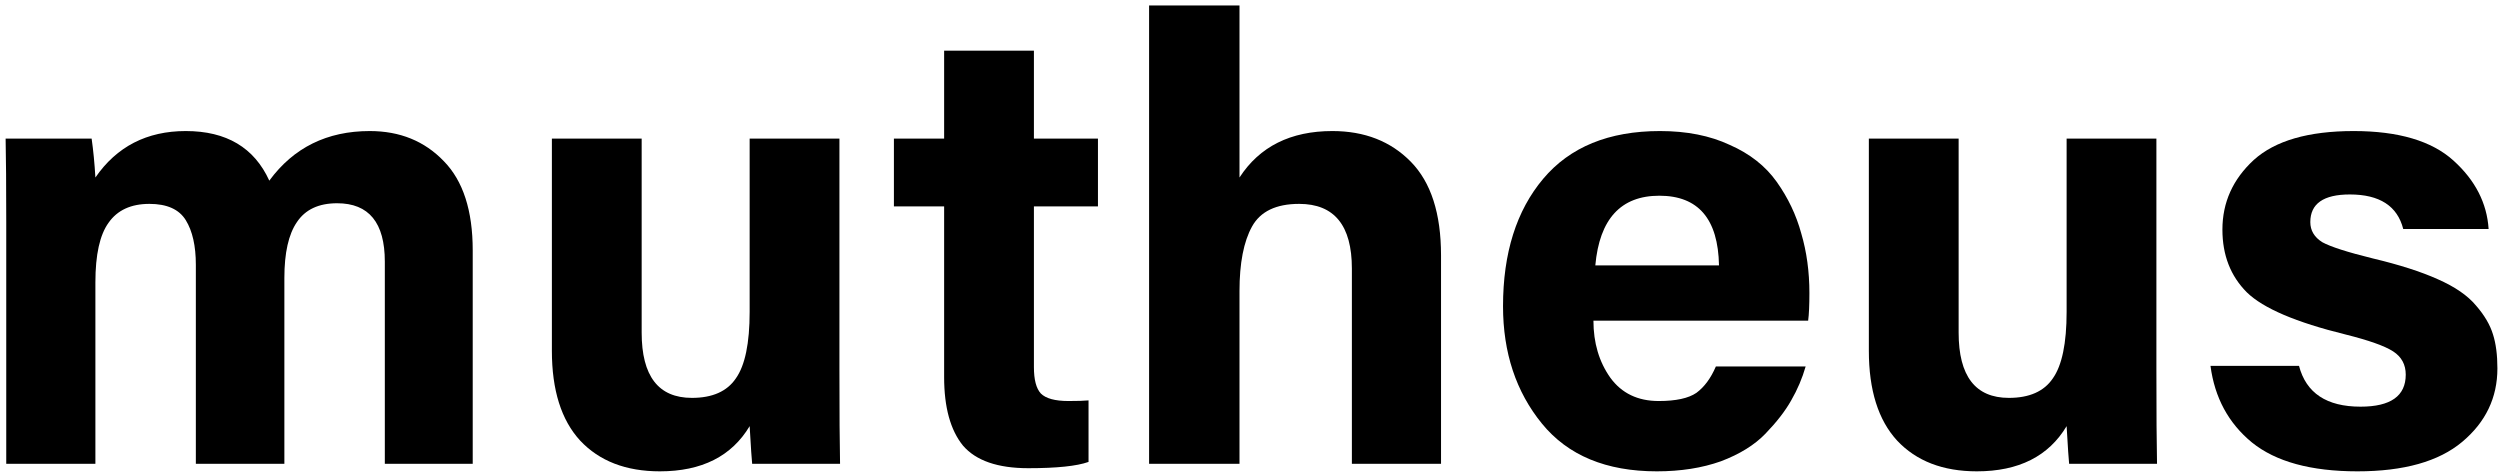 <svg width="442" height="84" viewBox="0 0 442 84" fill="none" xmlns="http://www.w3.org/2000/svg">
<path d="M1.104 82V39.376C1.104 32.79 1.067 27.832 0.993 24.502H16.2C16.496 26.574 16.718 28.868 16.866 31.384C20.64 25.908 25.968 23.17 32.85 23.17C40.028 23.17 44.949 26.093 47.613 31.939C51.905 26.093 57.825 23.17 65.373 23.17C70.701 23.17 75.067 24.946 78.471 28.498C81.875 31.976 83.577 37.23 83.577 44.26V82H68.037V46.258C68.037 39.376 65.225 35.935 59.601 35.935C56.345 35.935 53.977 37.045 52.497 39.265C51.017 41.411 50.277 44.704 50.277 49.144V82H34.626V46.813C34.626 43.483 34.034 40.856 32.85 38.932C31.666 37.008 29.52 36.046 26.412 36.046C23.156 36.046 20.751 37.156 19.197 39.376C17.643 41.522 16.866 45.037 16.866 49.921V82H1.104Z" fill="black"/>
<path d="M148.411 24.502V65.35C148.411 73.046 148.448 78.596 148.522 82H132.982C132.908 81.408 132.76 79.188 132.538 75.34C129.356 80.668 124.065 83.332 116.665 83.332C110.671 83.332 105.972 81.519 102.568 77.893C99.238 74.267 97.573 68.976 97.573 62.02V24.502H113.446V58.801C113.446 66.497 116.406 70.345 122.326 70.345C125.952 70.345 128.542 69.198 130.096 66.904C131.724 64.61 132.538 60.688 132.538 55.138V24.502H148.411Z" fill="black"/>
<path d="M158.043 36.49V24.502H166.923V8.962H182.796V24.502H194.118V36.49H182.796V64.906C182.796 67.126 183.203 68.68 184.017 69.568C184.905 70.456 186.533 70.9 188.901 70.9C190.529 70.9 191.713 70.863 192.453 70.789V81.667C190.381 82.407 186.829 82.777 181.797 82.777C176.395 82.777 172.547 81.445 170.253 78.781C168.033 76.043 166.923 72.01 166.923 66.682V36.49H158.043Z" fill="black"/>
<path d="M203.159 0.97H219.143V31.384C222.695 25.908 228.171 23.17 235.571 23.17C241.269 23.17 245.894 24.983 249.446 28.609C252.998 32.235 254.774 37.748 254.774 45.148V82H239.012V47.479C239.012 39.857 235.904 36.046 229.688 36.046C225.618 36.046 222.843 37.378 221.363 40.042C219.883 42.706 219.143 46.517 219.143 51.475V82H203.159V0.97Z" fill="black"/>
<path d="M319.681 56.692H281.719C281.719 60.614 282.718 63.981 284.716 66.793C286.714 69.531 289.563 70.9 293.263 70.9C296.297 70.9 298.517 70.419 299.923 69.457C301.329 68.421 302.476 66.867 303.364 64.795H319.237C318.645 66.867 317.794 68.865 316.684 70.789C315.648 72.639 314.131 74.6 312.133 76.672C310.209 78.67 307.582 80.298 304.252 81.556C300.922 82.74 297.148 83.332 292.93 83.332C283.976 83.332 277.205 80.52 272.617 74.896C268.029 69.272 265.735 62.353 265.735 54.139C265.735 44.741 268.103 37.23 272.839 31.606C277.575 25.982 284.457 23.17 293.485 23.17C298.221 23.17 302.328 23.984 305.806 25.612C309.358 27.166 312.133 29.349 314.131 32.161C316.129 34.973 317.572 38.007 318.46 41.263C319.422 44.519 319.903 48.034 319.903 51.808C319.903 53.954 319.829 55.582 319.681 56.692ZM282.052 46.924H303.919C303.771 38.71 300.256 34.603 293.374 34.603C286.566 34.603 282.792 38.71 282.052 46.924Z" fill="black"/>
<path d="M381.251 24.502V65.35C381.251 73.046 381.288 78.596 381.362 82H365.822C365.748 81.408 365.6 79.188 365.378 75.34C362.196 80.668 356.905 83.332 349.505 83.332C343.511 83.332 338.812 81.519 335.408 77.893C332.078 74.267 330.413 68.976 330.413 62.02V24.502H346.286V58.801C346.286 66.497 349.246 70.345 355.166 70.345C358.792 70.345 361.382 69.198 362.936 66.904C364.564 64.61 365.378 60.688 365.378 55.138V24.502H381.251Z" fill="black"/>
<path d="M390.814 64.684H406.465C407.723 69.494 411.349 71.899 417.343 71.899C422.671 71.899 425.335 70.012 425.335 66.238C425.335 64.462 424.595 63.093 423.115 62.131C421.635 61.169 418.823 60.17 414.679 59.134C405.947 56.988 400.138 54.509 397.252 51.697C394.366 48.811 392.923 45.111 392.923 40.597C392.923 35.787 394.773 31.68 398.473 28.276C402.247 24.872 408.13 23.17 416.122 23.17C424.04 23.17 429.923 24.909 433.771 28.387C437.619 31.865 439.691 35.898 439.987 40.486H424.891C423.855 36.416 420.71 34.381 415.456 34.381C410.794 34.381 408.463 36.009 408.463 39.265C408.463 40.745 409.166 41.929 410.572 42.817C412.052 43.631 415.049 44.593 419.563 45.703C424.225 46.813 428.036 48.034 430.996 49.366C434.03 50.698 436.287 52.252 437.767 54.028C439.247 55.73 440.246 57.432 440.764 59.134C441.282 60.762 441.541 62.76 441.541 65.128C441.541 70.308 439.469 74.637 435.325 78.115C431.181 81.593 425.002 83.332 416.788 83.332C408.574 83.332 402.358 81.63 398.14 78.226C393.996 74.822 391.554 70.308 390.814 64.684Z" fill="black"/>
</svg>
